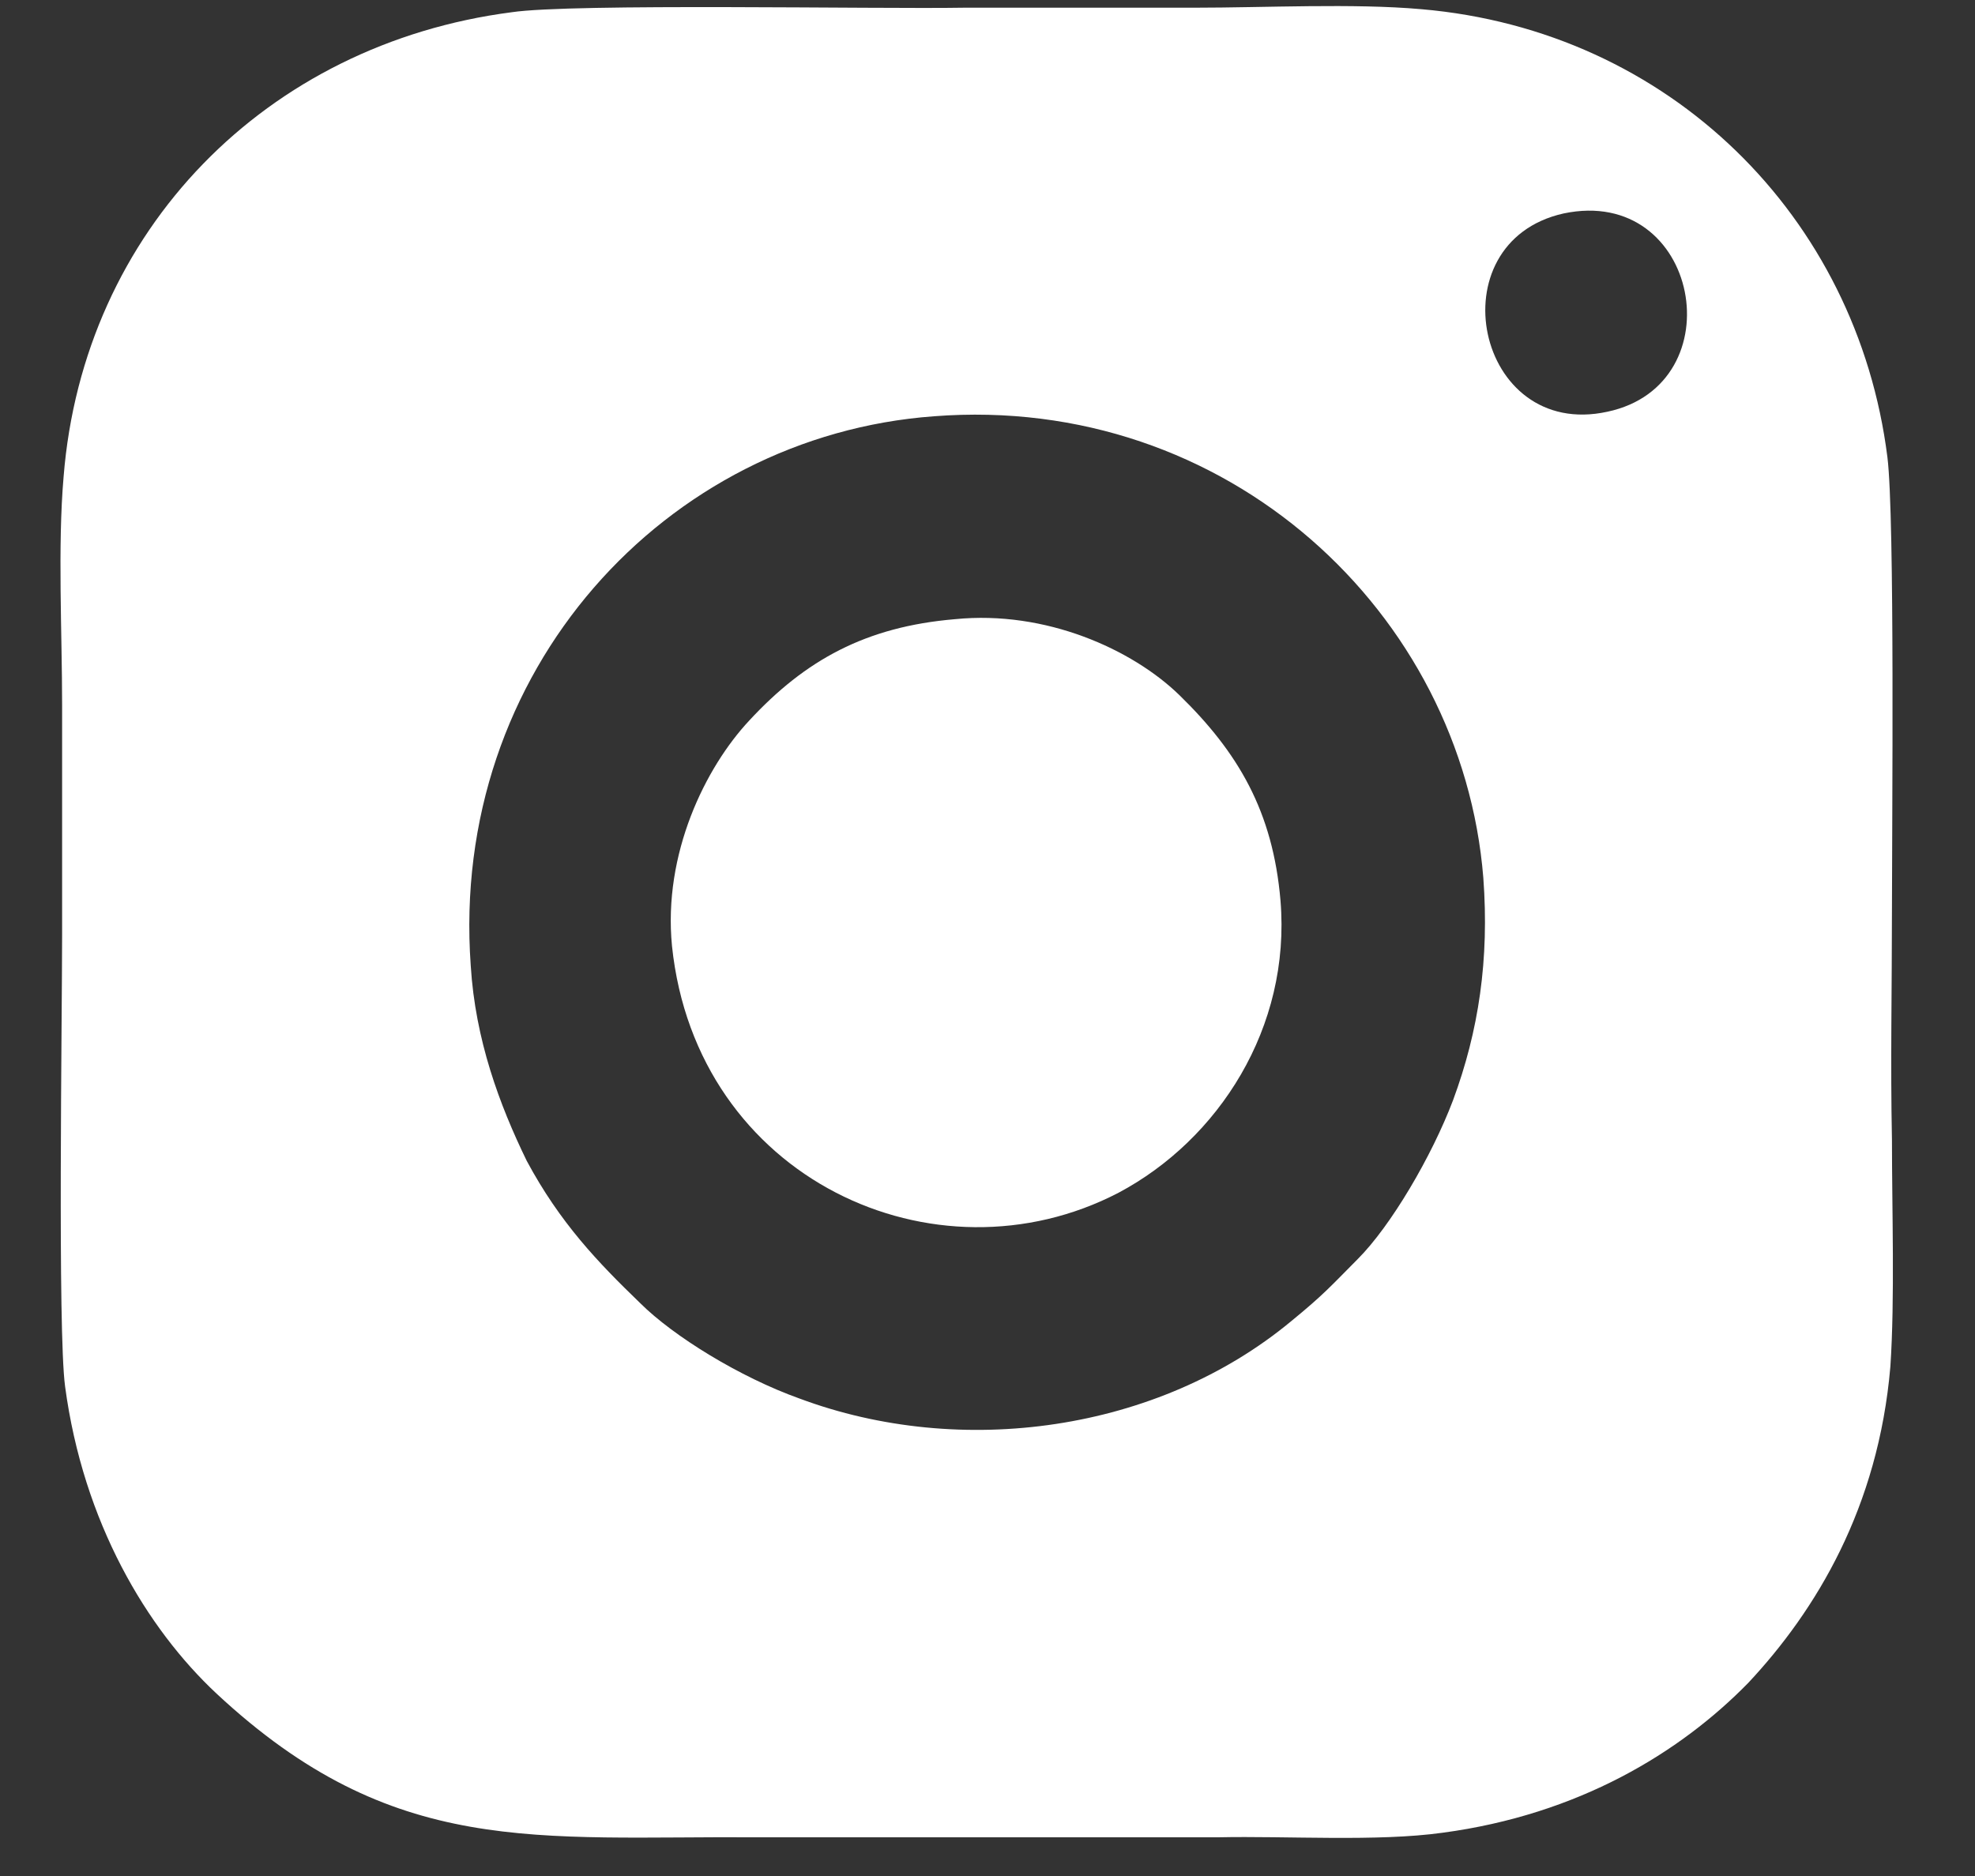 <svg width="20" height="19" viewBox="0 0 20 19" fill="none" xmlns="http://www.w3.org/2000/svg">
<rect x="0" y="0" width="20" height="19" fill="#333333" stroke="none"/>
<path fill-rule="evenodd" clip-rule="evenodd" d="M9.457 4.216C12.43 3.986 14.806 6.209 15.021 8.891C15.082 9.718 14.975 10.439 14.714 11.144C14.499 11.711 14.085 12.416 13.748 12.753C13.473 13.029 13.411 13.106 13.074 13.382C11.725 14.5 9.733 14.776 8.093 14.163C7.495 13.949 6.821 13.535 6.483 13.198C6.054 12.784 5.671 12.385 5.334 11.757C5.058 11.19 4.813 10.531 4.767 9.78C4.552 6.791 6.744 4.415 9.457 4.216ZM15.833 2.162C17.212 1.871 17.58 3.894 16.277 4.17C14.944 4.461 14.53 2.454 15.833 2.162ZM19.143 13.841C19.189 13.152 19.159 12.263 19.159 11.542C19.143 10.776 19.159 9.994 19.159 9.213C19.159 8.354 19.189 5.243 19.113 4.63C18.806 2.193 16.906 0.308 14.392 0.093C13.702 0.032 12.813 0.078 12.093 0.078C11.311 0.078 10.545 0.078 9.763 0.078C8.874 0.093 5.794 0.032 5.181 0.124C2.698 0.446 0.843 2.331 0.644 4.829C0.583 5.534 0.629 6.408 0.629 7.144C0.629 7.91 0.629 8.692 0.629 9.458C0.629 10.316 0.583 13.473 0.659 14.041C0.843 15.42 1.487 16.493 2.192 17.152C3.985 18.823 5.426 18.593 7.679 18.608H12.338C13.028 18.593 13.948 18.654 14.607 18.562C15.986 18.378 17.013 17.75 17.703 17.045C18.392 16.309 19.021 15.267 19.143 13.841Z" fill="white"/>
<path fill-rule="evenodd" clip-rule="evenodd" d="M6.805 9.581C7.051 11.942 9.472 13.045 11.327 12.08C12.338 11.543 13.074 10.409 12.967 9.121C12.89 8.217 12.538 7.619 11.94 7.037C11.465 6.577 10.591 6.179 9.671 6.271C8.767 6.347 8.154 6.685 7.587 7.298C7.143 7.773 6.713 8.646 6.805 9.581Z" fill="white"/>
</svg>
